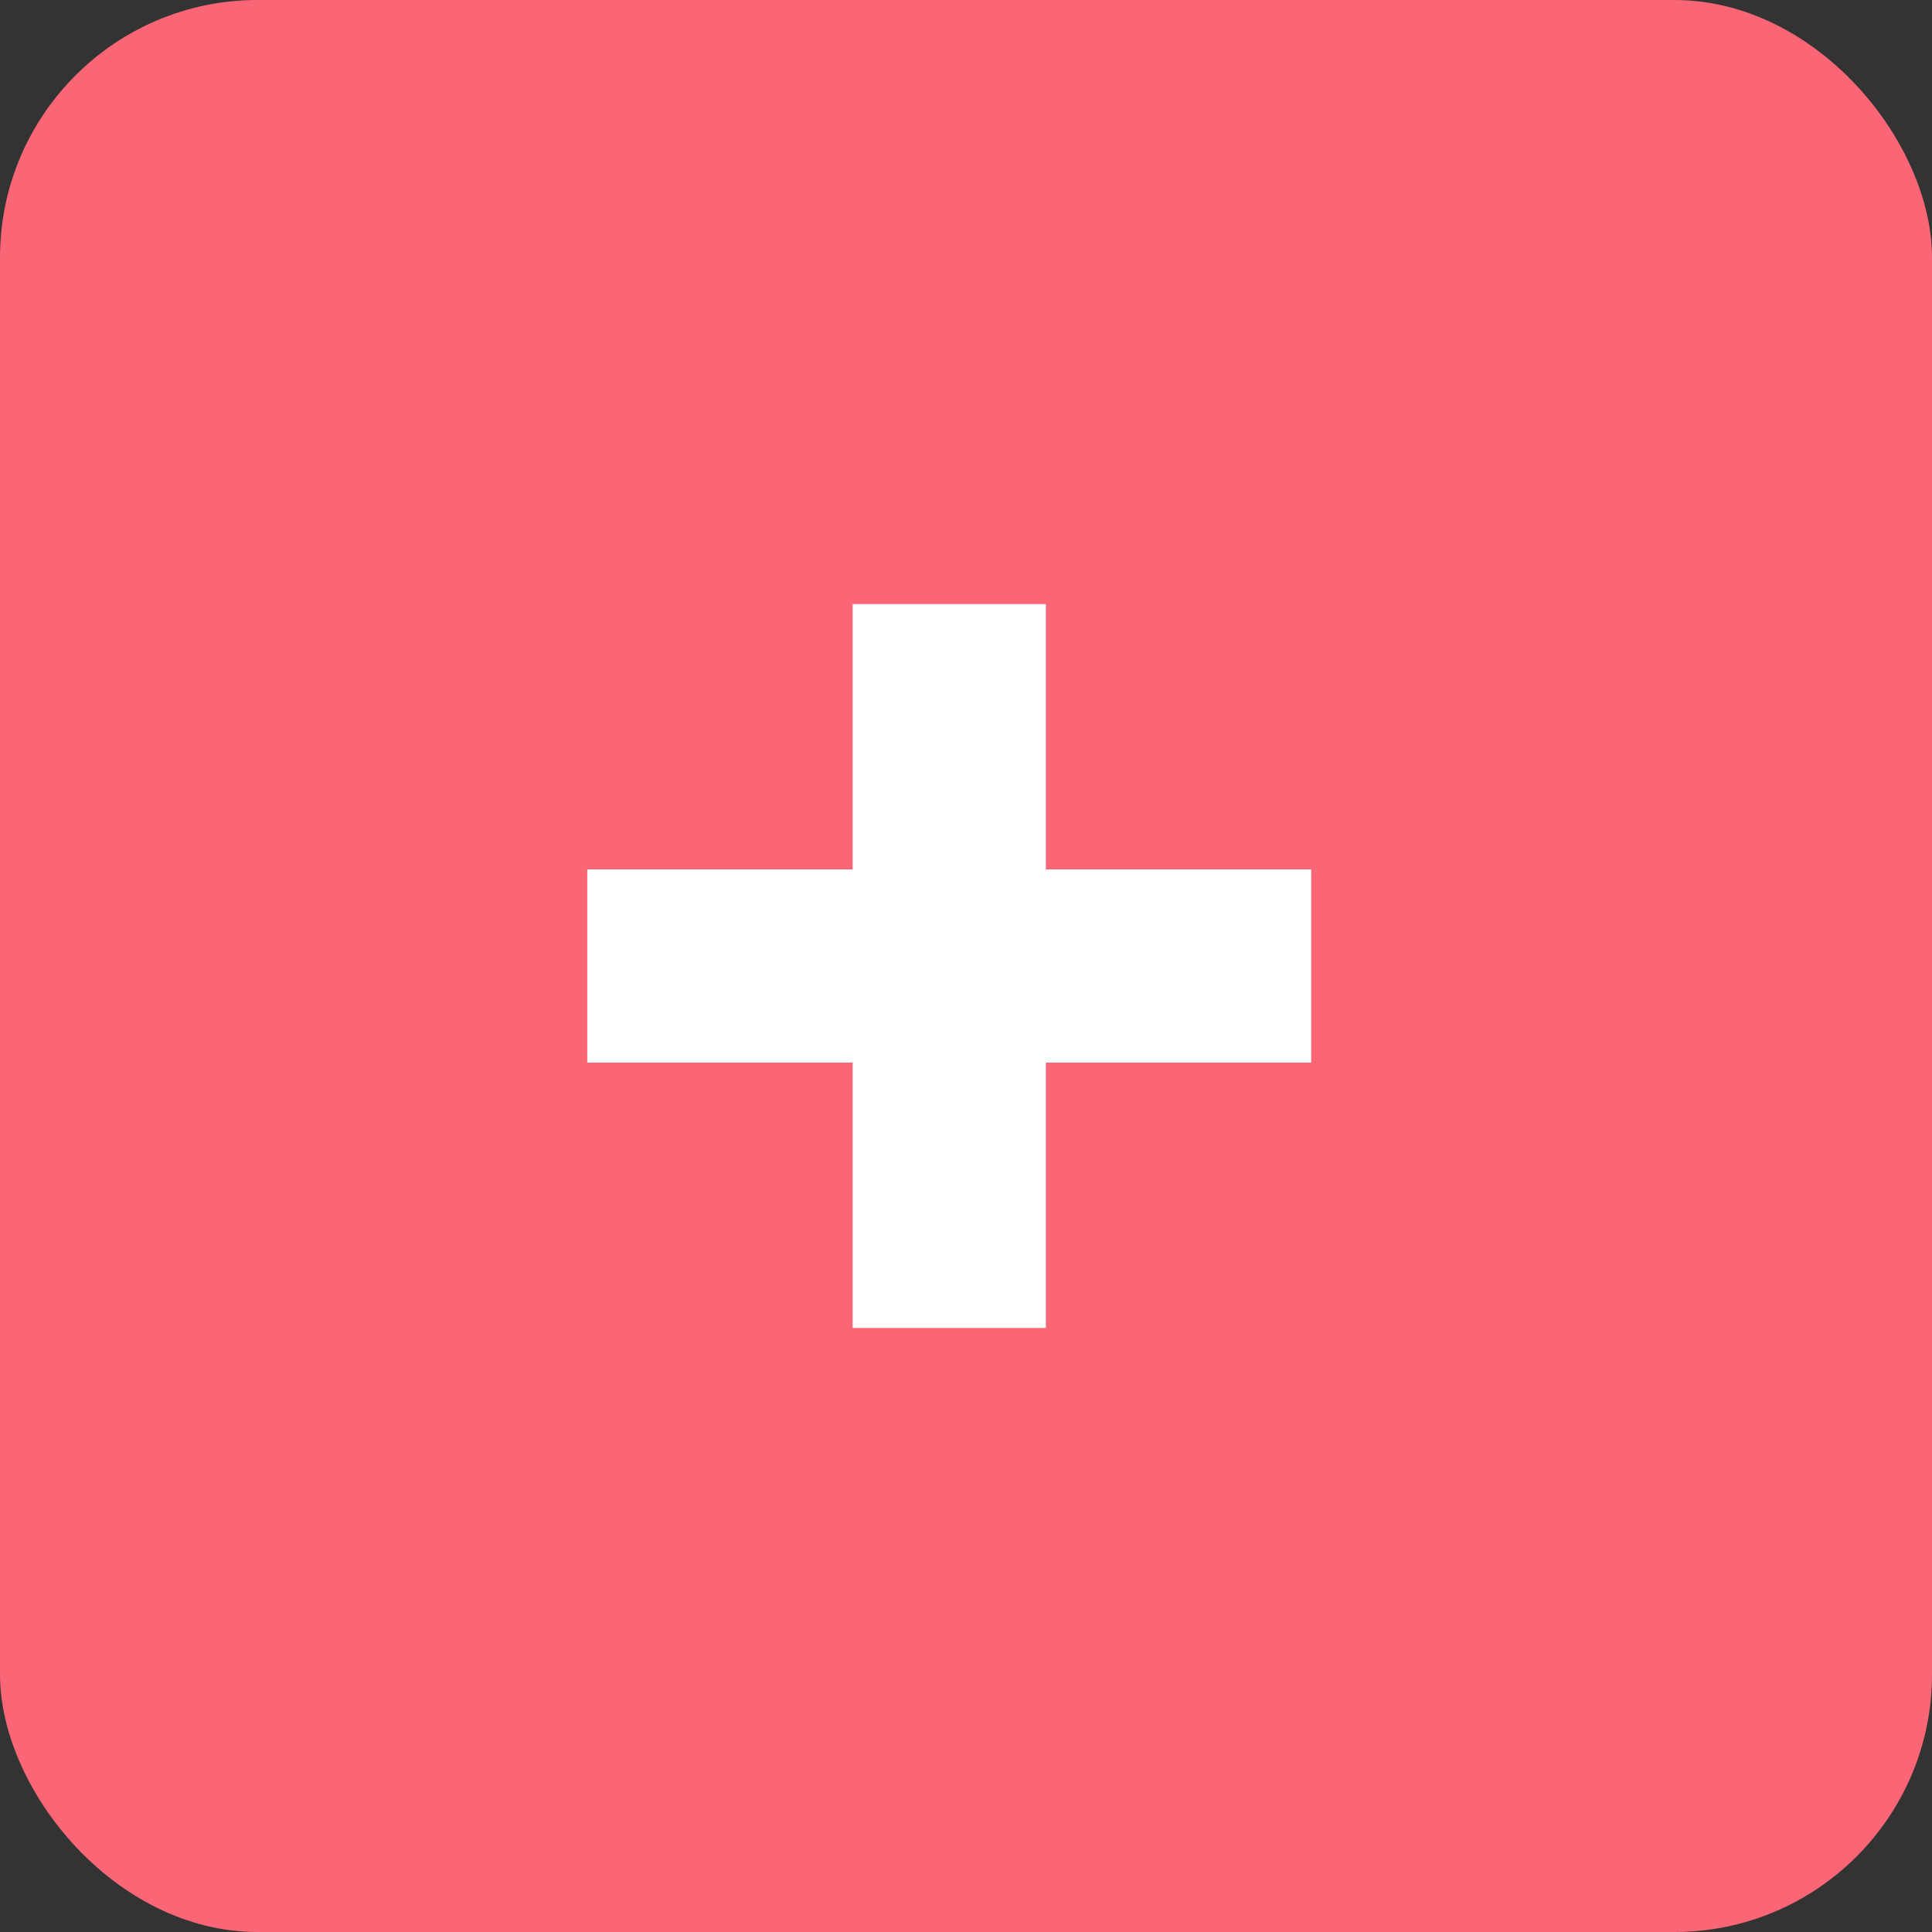 <svg xmlns="http://www.w3.org/2000/svg" width="30" height="30" viewBox="0 0 30 30"><rect x="0" y="0" width="30" height="30" fill="#333333" stroke="none"/><defs><style>.a{fill:#fb6676;}.b{fill:none;stroke:#fff;stroke-width:3px;}</style></defs><g transform="translate(-328 -1808)"><rect class="a" width="30" height="30" rx="4" transform="translate(328 1808)"/><path class="b" d="M3310.119,4335h11.241" transform="translate(-2973 -2512)"/><path class="b" d="M3310.119,4335h11.241" transform="translate(-3992.26 5138.74) rotate(-90)"/></g></svg>